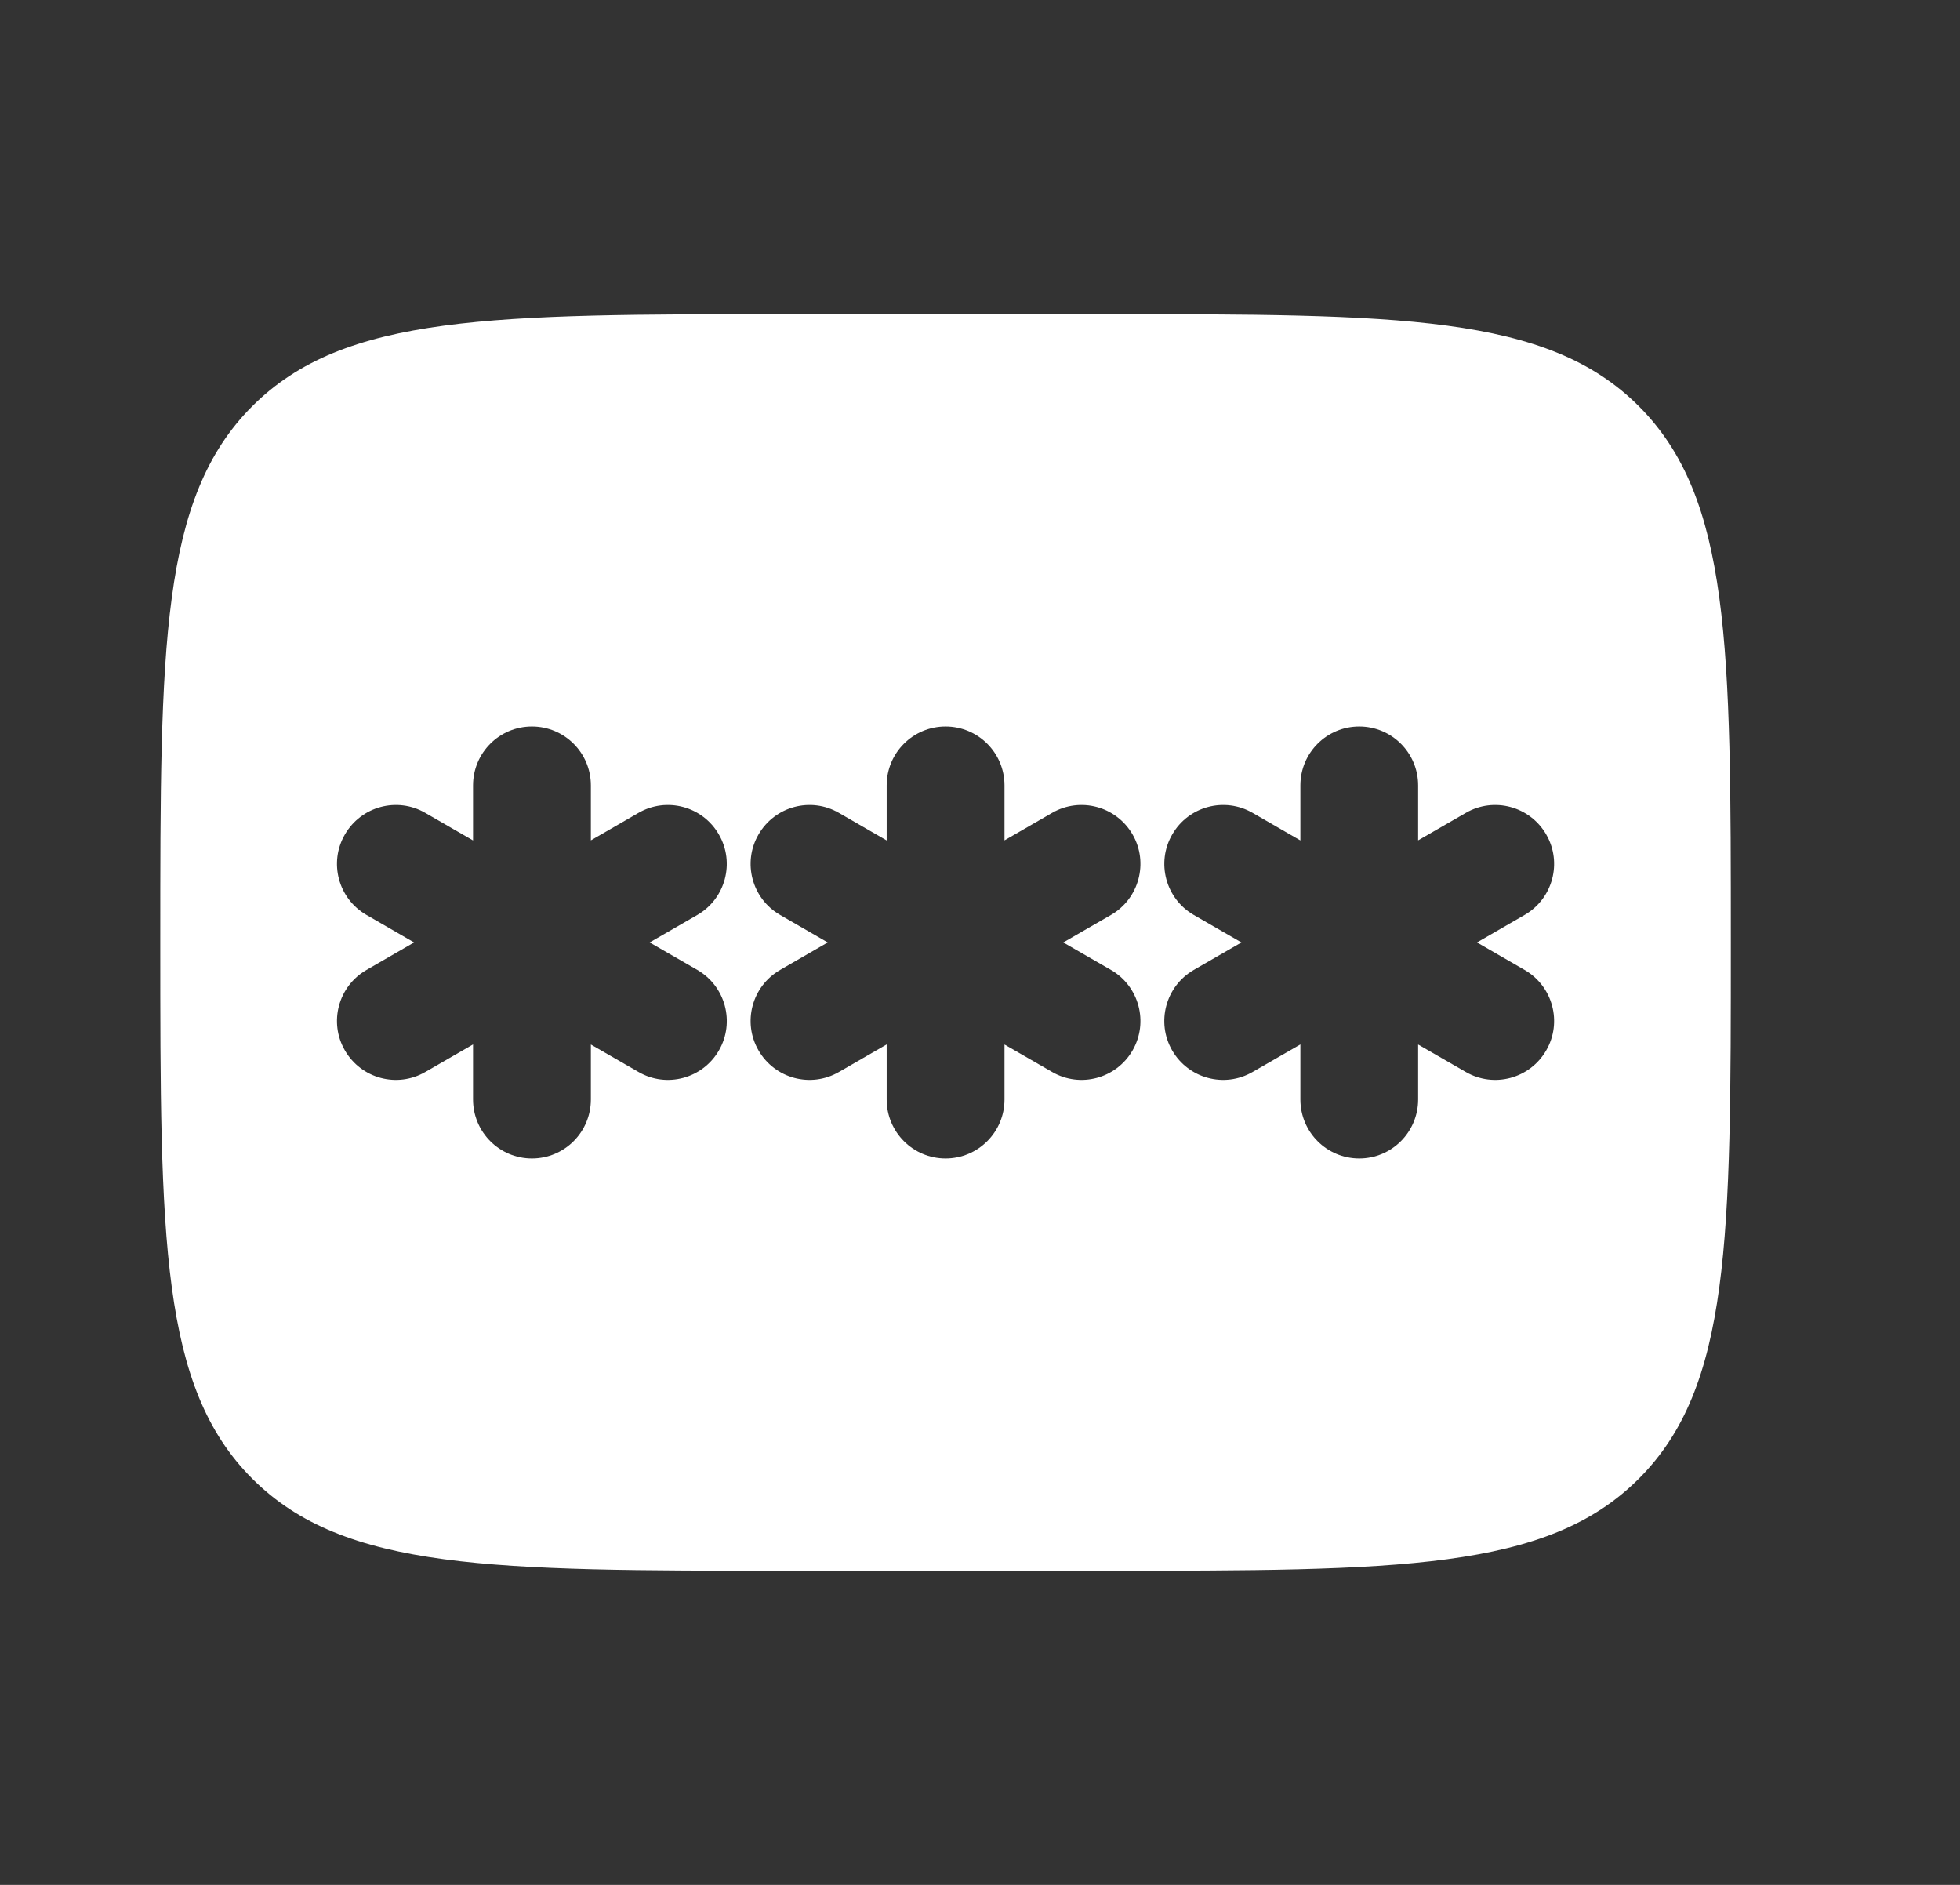 <svg width="26" height="25" viewBox="0 0 26 25" fill="none" xmlns="http://www.w3.org/2000/svg">
<rect x="0" y="0" width="26" height="25" fill="#333333" stroke="none"/>
<g id="password_svgrepo.com">
<path id="Vector" fill-rule="evenodd" clip-rule="evenodd" d="M3.347 5.387C2.126 6.608 2.126 8.572 2.126 12.5C2.126 16.428 2.126 18.393 3.347 19.613C4.567 20.833 6.531 20.833 10.46 20.833H14.627C18.555 20.833 20.519 20.833 21.739 19.613C22.96 18.393 22.96 16.428 22.96 12.5C22.96 8.572 22.96 6.608 21.739 5.387C20.519 4.167 18.555 4.167 14.627 4.167H10.46C6.531 4.167 4.567 4.167 3.347 5.387ZM13.325 10.417C13.325 9.985 12.975 9.636 12.543 9.636C12.112 9.636 11.762 9.985 11.762 10.417V11.147L11.129 10.782C10.756 10.566 10.278 10.694 10.062 11.068C9.846 11.441 9.974 11.919 10.348 12.135L10.98 12.5L10.348 12.865C9.974 13.081 9.846 13.559 10.062 13.932C10.278 14.306 10.755 14.434 11.129 14.218L11.762 13.853V14.583C11.762 15.015 12.112 15.365 12.543 15.365C12.975 15.365 13.325 15.015 13.325 14.583V13.854L13.957 14.218C14.33 14.434 14.808 14.306 15.024 13.932C15.239 13.559 15.111 13.081 14.738 12.865L14.105 12.5L14.738 12.135C15.111 11.919 15.239 11.441 15.024 11.068C14.808 10.694 14.33 10.566 13.956 10.782L13.325 11.146V10.417ZM7.056 9.636C7.488 9.636 7.838 9.985 7.838 10.417V11.146L8.469 10.782C8.843 10.566 9.321 10.694 9.536 11.068C9.752 11.441 9.624 11.919 9.251 12.135L8.618 12.5L9.251 12.865C9.624 13.081 9.752 13.559 9.537 13.932C9.321 14.306 8.843 14.434 8.47 14.218L7.838 13.854V14.583C7.838 15.015 7.488 15.365 7.056 15.365C6.625 15.365 6.275 15.015 6.275 14.583V13.853L5.642 14.218C5.268 14.434 4.791 14.306 4.575 13.932C4.359 13.559 4.487 13.081 4.861 12.865L5.493 12.5L4.861 12.135C4.487 11.919 4.359 11.441 4.575 11.068C4.791 10.694 5.269 10.566 5.642 10.782L6.275 11.147V10.417C6.275 9.985 6.625 9.636 7.056 9.636ZM18.812 10.417C18.812 9.985 18.462 9.636 18.031 9.636C17.599 9.636 17.25 9.985 17.25 10.417V11.147L16.617 10.782C16.243 10.566 15.765 10.694 15.55 11.068C15.334 11.441 15.462 11.919 15.835 12.135L16.468 12.5L15.835 12.865C15.462 13.081 15.334 13.559 15.549 13.932C15.765 14.306 16.243 14.434 16.616 14.218L17.25 13.853V14.583C17.25 15.015 17.599 15.365 18.031 15.365C18.462 15.365 18.812 15.015 18.812 14.583V13.854L19.444 14.218C19.818 14.434 20.295 14.306 20.511 13.932C20.727 13.559 20.599 13.081 20.225 12.865L19.593 12.5L20.225 12.135C20.599 11.919 20.727 11.441 20.511 11.068C20.295 10.694 19.817 10.566 19.444 10.782L18.812 11.146V10.417Z" fill="white"/>
</g>
</svg>
